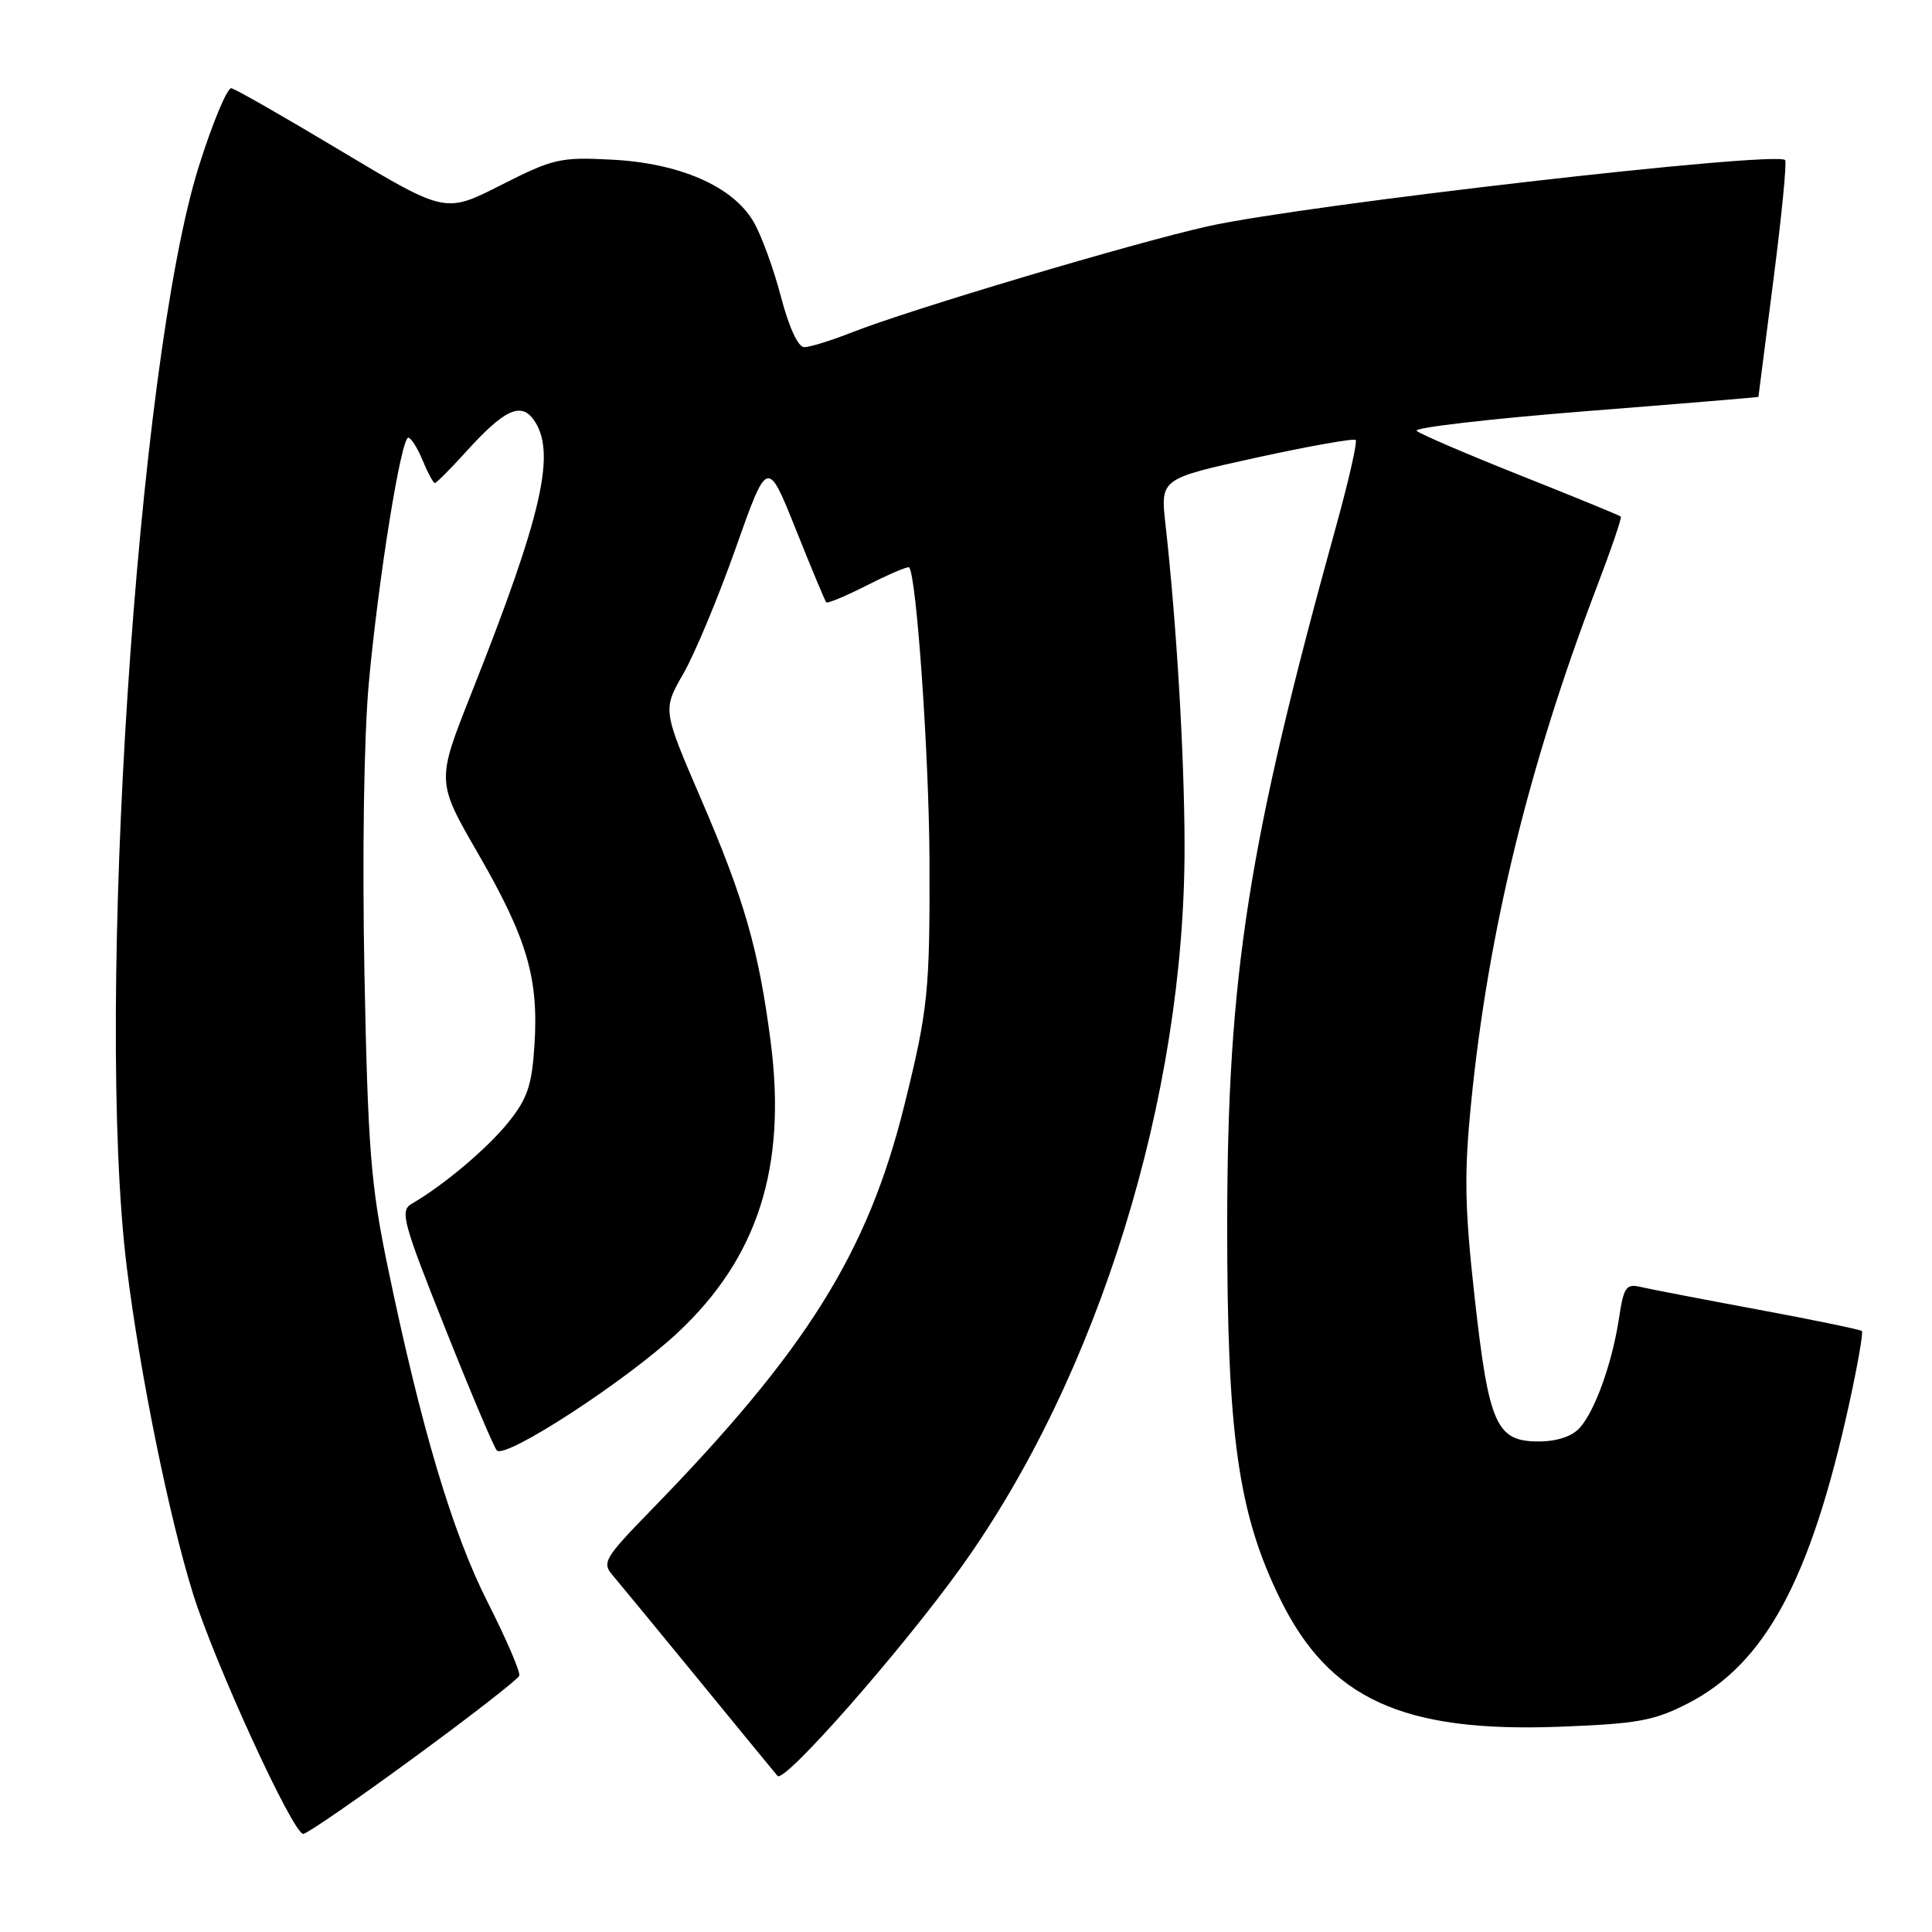 <?xml version="1.0" encoding="UTF-8" standalone="no"?>
<!DOCTYPE svg PUBLIC "-//W3C//DTD SVG 1.1//EN" "http://www.w3.org/Graphics/SVG/1.1/DTD/svg11.dtd" >
<svg xmlns="http://www.w3.org/2000/svg" xmlns:xlink="http://www.w3.org/1999/xlink" version="1.1" viewBox="0 0 256 256">
 <g >
 <path fill="currentColor"
d=" M 54.77 232.95 C 62.32 227.43 68.64 222.51 68.81 222.04 C 68.97 221.56 67.09 217.19 64.63 212.33 C 59.94 203.10 55.78 189.13 51.35 167.74 C 49.13 157.02 48.75 152.20 48.29 129.00 C 47.99 113.24 48.22 97.64 48.87 90.51 C 50.14 76.64 53.14 58.00 54.10 58.00 C 54.46 58.00 55.32 59.35 56.00 61.00 C 56.68 62.65 57.41 64.00 57.62 64.00 C 57.83 64.00 59.65 62.18 61.67 59.95 C 66.74 54.33 68.97 53.24 70.67 55.56 C 73.78 59.82 71.93 67.99 62.40 92.02 C 57.83 103.55 57.83 103.55 63.37 113.14 C 69.84 124.35 71.39 129.60 70.82 138.46 C 70.48 143.82 69.89 145.57 67.36 148.71 C 64.56 152.19 58.82 157.03 54.55 159.51 C 52.97 160.43 53.36 161.88 58.99 176.01 C 62.38 184.53 65.46 191.81 65.83 192.19 C 66.99 193.37 82.93 183.00 89.77 176.61 C 100.40 166.69 104.25 154.70 102.13 138.14 C 100.55 125.88 98.63 119.17 92.85 105.78 C 87.80 94.05 87.80 94.05 90.54 89.28 C 92.05 86.65 95.18 79.16 97.49 72.62 C 101.69 60.75 101.69 60.75 105.44 70.12 C 107.50 75.28 109.32 79.64 109.49 79.82 C 109.66 79.99 112.14 78.95 115.00 77.50 C 117.86 76.05 120.32 75.01 120.47 75.18 C 121.45 76.34 123.11 100.26 123.16 114.00 C 123.22 131.39 122.98 133.73 119.83 146.46 C 114.97 166.03 106.88 178.95 86.17 200.21 C 80.13 206.41 79.74 207.07 81.16 208.71 C 82.00 209.70 87.11 215.90 92.51 222.50 C 97.91 229.10 102.64 234.87 103.03 235.32 C 103.92 236.34 119.46 218.67 127.36 207.66 C 145.55 182.30 157.03 145.23 156.96 112.00 C 156.94 100.10 155.90 82.58 154.43 69.46 C 153.76 63.43 153.76 63.43 166.47 60.64 C 173.47 59.11 179.39 58.06 179.63 58.30 C 179.88 58.55 178.72 63.64 177.07 69.62 C 165.36 111.89 162.65 129.22 162.61 162.00 C 162.59 190.07 164.04 200.44 169.59 211.80 C 176.10 225.12 185.85 229.59 206.67 228.80 C 216.96 228.41 219.17 228.01 223.62 225.73 C 233.90 220.45 239.89 209.35 245.00 186.12 C 246.14 180.95 246.90 176.57 246.71 176.37 C 246.51 176.18 240.31 174.89 232.92 173.52 C 225.54 172.15 218.54 170.80 217.36 170.52 C 215.48 170.08 215.14 170.57 214.54 174.59 C 213.64 180.56 211.36 186.94 209.32 189.20 C 208.29 190.34 206.28 191.00 203.87 191.00 C 198.26 191.00 197.28 188.79 195.40 171.93 C 194.07 159.96 193.99 155.55 194.94 146.06 C 197.19 123.45 202.56 101.43 211.57 77.81 C 213.48 72.81 214.92 68.59 214.77 68.45 C 214.62 68.30 208.65 65.85 201.50 63.01 C 194.35 60.17 188.15 57.50 187.71 57.09 C 187.28 56.67 197.29 55.51 209.96 54.50 C 222.63 53.50 233.00 52.64 233.00 52.59 C 233.00 52.54 233.90 45.56 234.99 37.07 C 236.08 28.59 236.78 21.45 236.54 21.21 C 235.30 19.97 172.90 27.13 160.07 29.98 C 150.21 32.18 120.64 40.99 112.95 44.02 C 110.19 45.11 107.32 46.00 106.57 46.00 C 105.75 46.00 104.54 43.38 103.46 39.25 C 102.49 35.54 100.85 31.07 99.81 29.32 C 97.06 24.68 90.08 21.63 81.14 21.16 C 74.25 20.79 73.32 21.01 66.39 24.52 C 59.01 28.27 59.01 28.27 45.32 20.08 C 37.80 15.57 31.20 11.79 30.66 11.69 C 30.12 11.59 28.18 16.22 26.36 22.00 C 18.16 47.94 12.55 133.75 16.81 168.00 C 18.55 182.05 22.39 200.93 25.57 211.16 C 28.44 220.37 38.82 243.00 40.18 243.00 C 40.66 243.00 47.22 238.48 54.77 232.95 Z "/>
</g>
</svg>